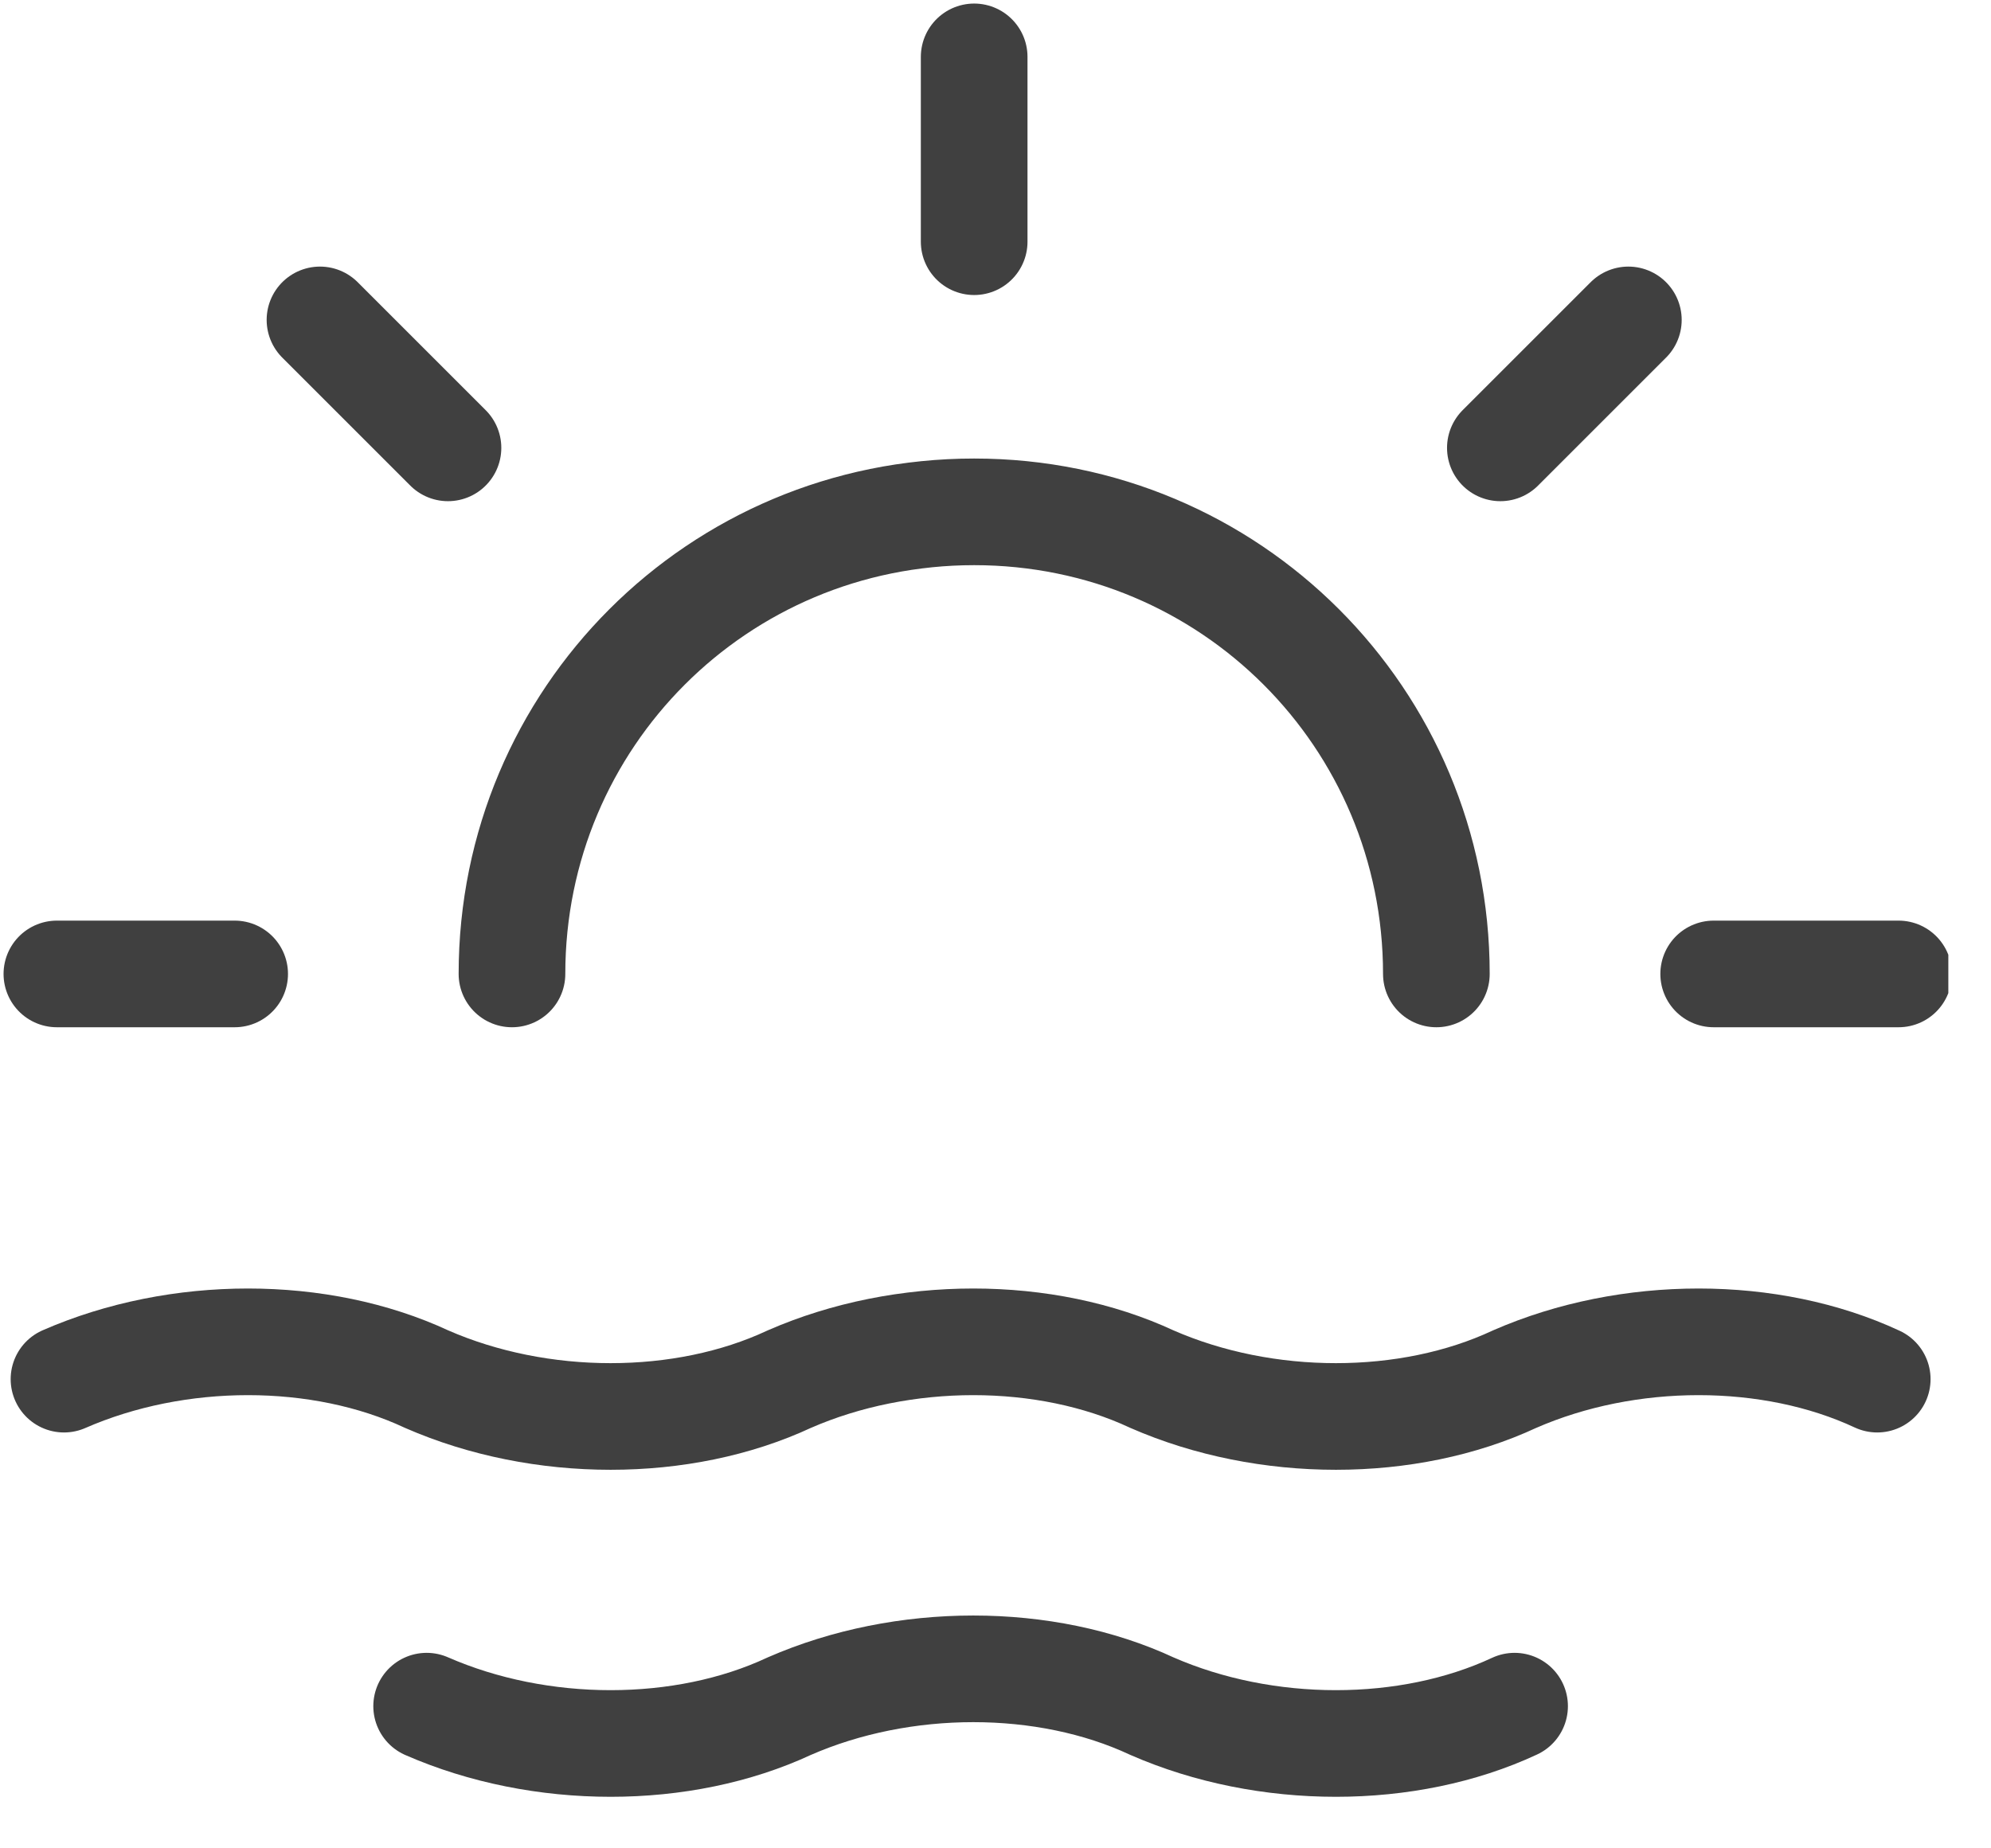 <svg width="28" height="26" viewBox="0 0 28 26" fill="none" xmlns="http://www.w3.org/2000/svg">
<g clip-path="url(#clip0_151_255)">
<path d="M6 24C7.6 24.7 9.6 24.7 11.1 24C12.7 23.3 14.7 23.3 16.2 24C17.8 24.7 19.8 24.7 21.3 24M13.7 0.8V3.4M3.3 13.7H0.8M6.3 6.3L4.5 4.5M21.1 6.3L22.9 4.5M26.7 13.7H24.1M7.2 13.7C7.2 10.1 10.1 7.2 13.7 7.2C17.3 7.2 20.2 10.1 20.2 13.7M0.9 19.4C2.5 18.7 4.5 18.7 6 19.4C7.6 20.1 9.6 20.1 11.1 19.4C12.7 18.7 14.7 18.7 16.2 19.4C17.8 20.1 19.8 20.1 21.3 19.4C22.9 18.7 24.9 18.7 26.4 19.4" stroke="black" stroke-opacity="0.75" stroke-width="1.5" stroke-linecap="round" stroke-linejoin="round"/>
</g>
<defs>
<clipPath id="clip0_151_255">
<rect width="27.4" height="25.3" fill="white"/>
</clipPath>
</defs>
</svg>
